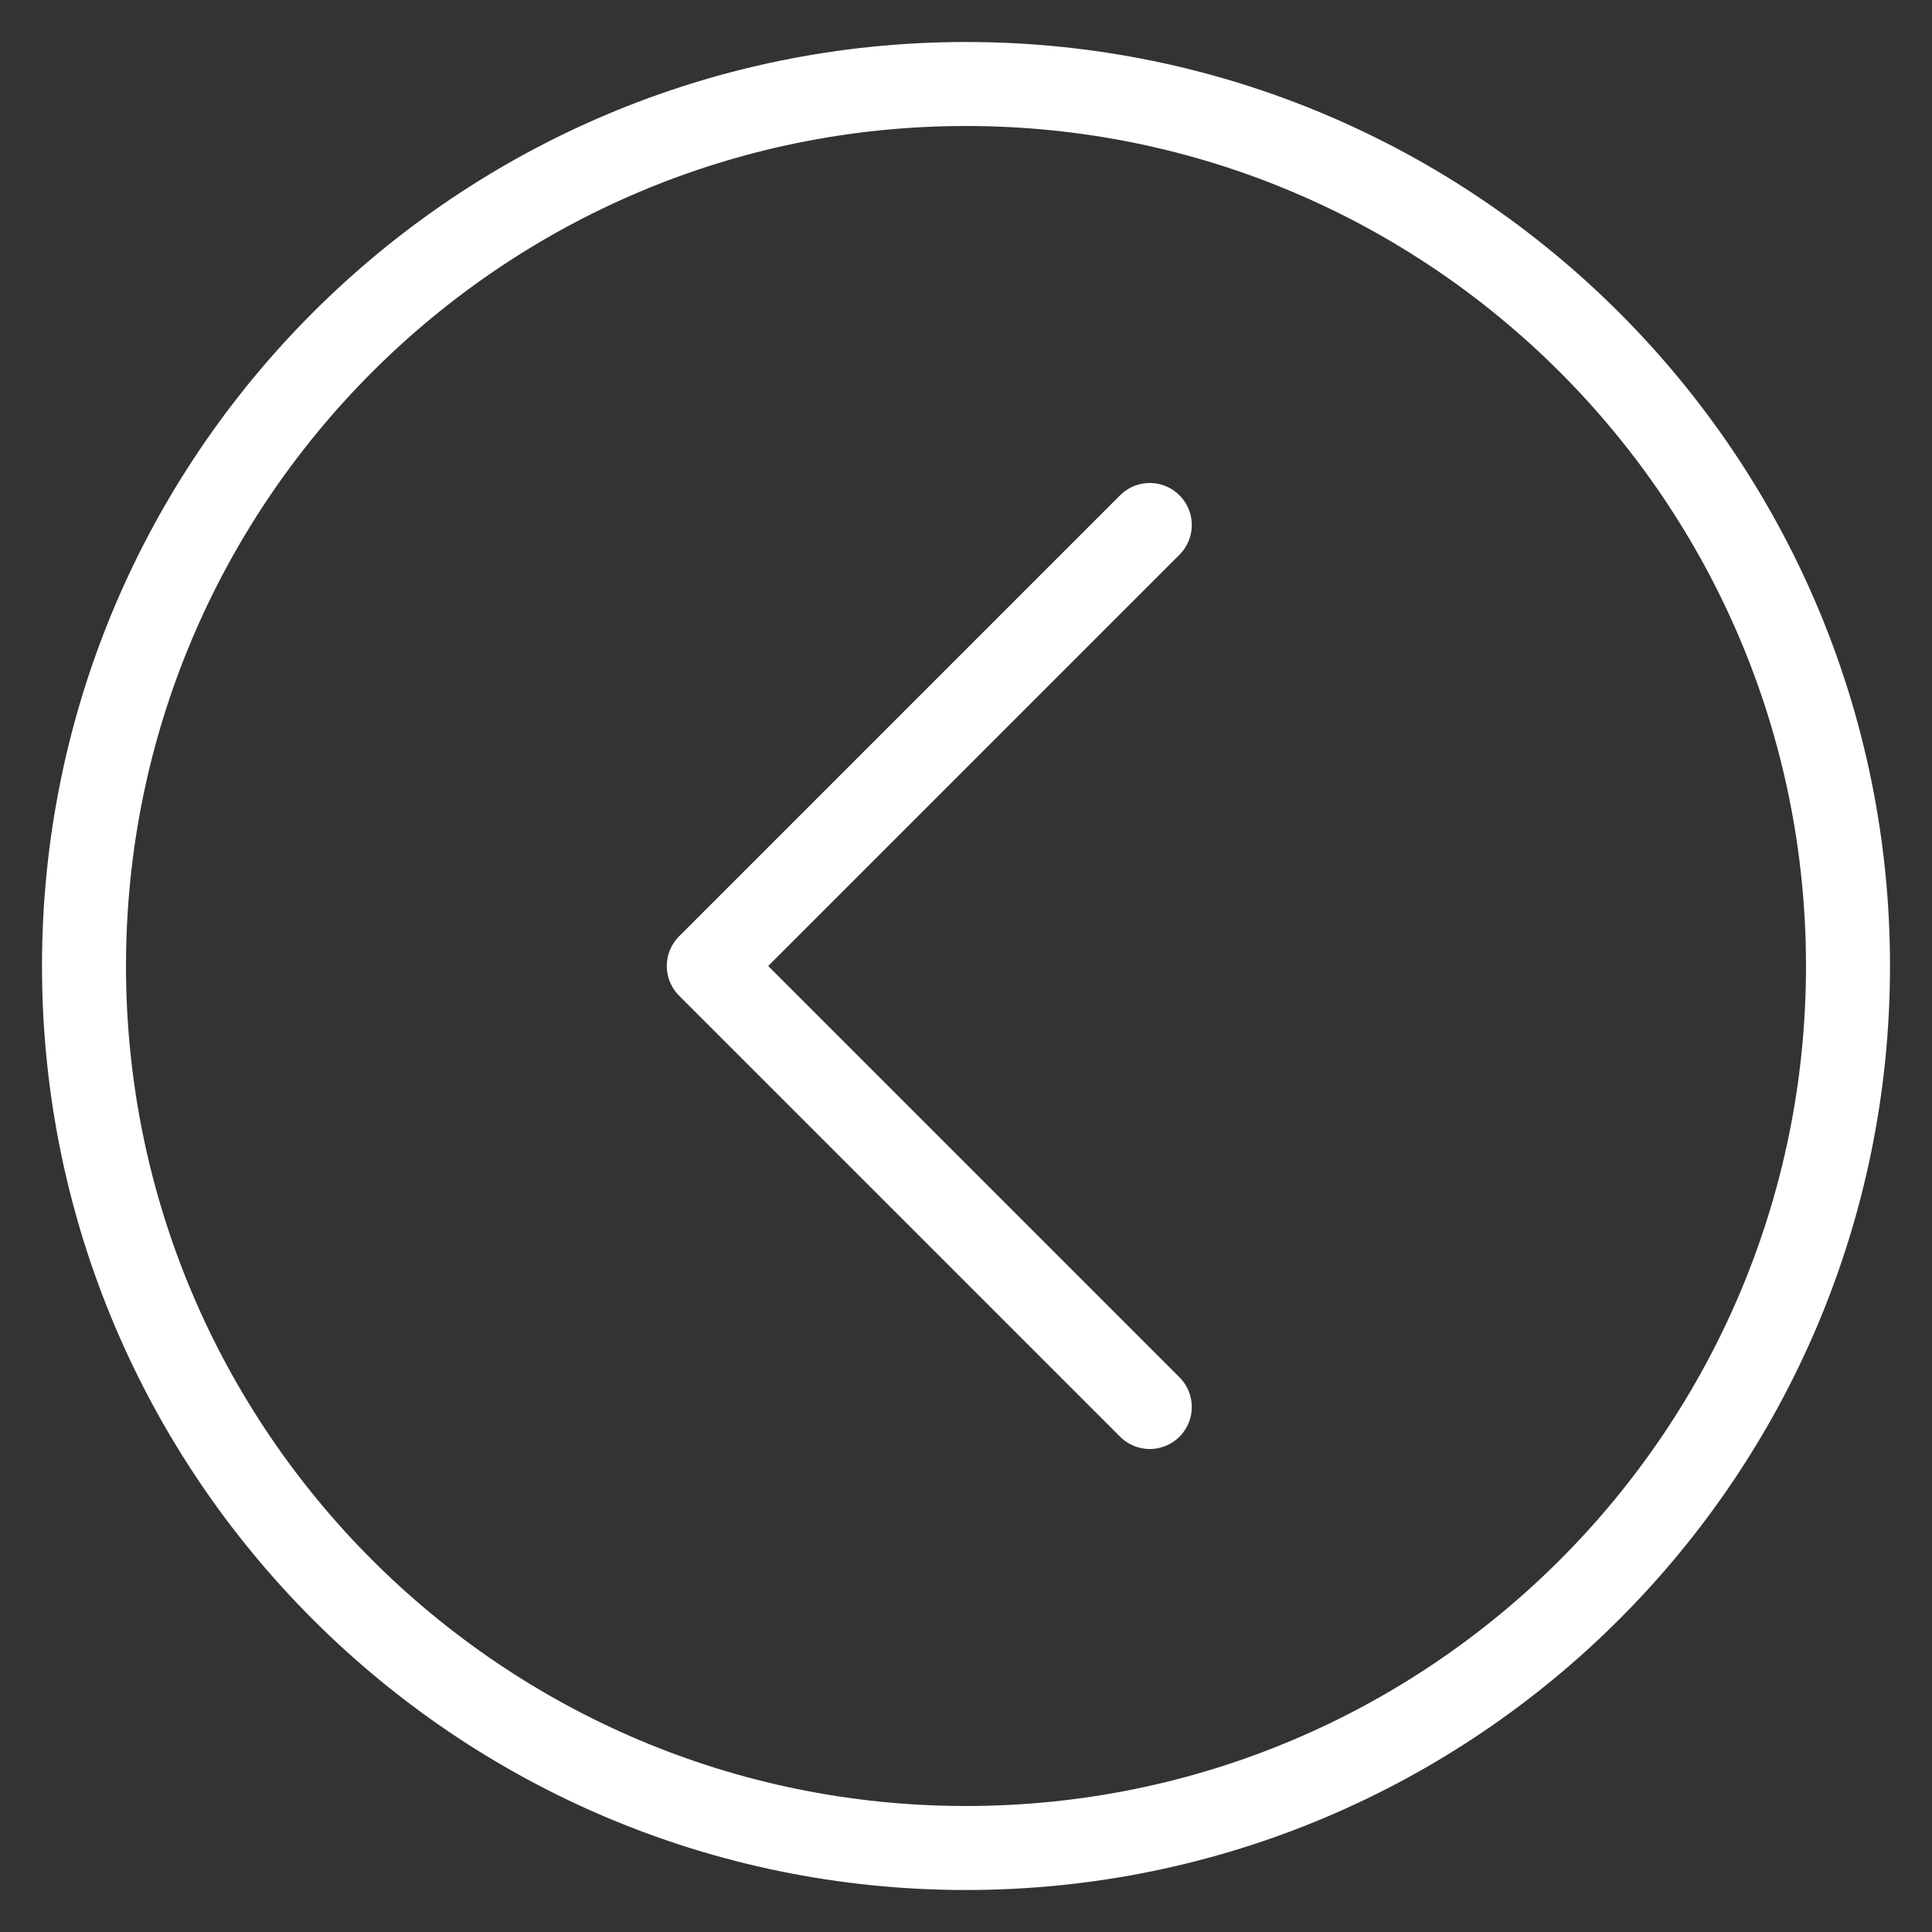 <svg width="23" height="23" viewBox="0 0 23 23" fill="none" xmlns="http://www.w3.org/2000/svg">
<rect x="0" y="0" width="23" height="23" fill="#333333" stroke="none"/>
<path d="M11.5 1C5.703 1 1 5.703 1 11.5C1 17.297 5.703 22 11.5 22C17.297 22 22 17.297 22 11.5C22 5.703 17.297 1 11.5 1Z" stroke="white" stroke-miterlimit="10"/>
<path d="M13.688 16.75L8.438 11.5L13.688 6.25" stroke="white" stroke-linecap="round" stroke-linejoin="round"/>
</svg>
